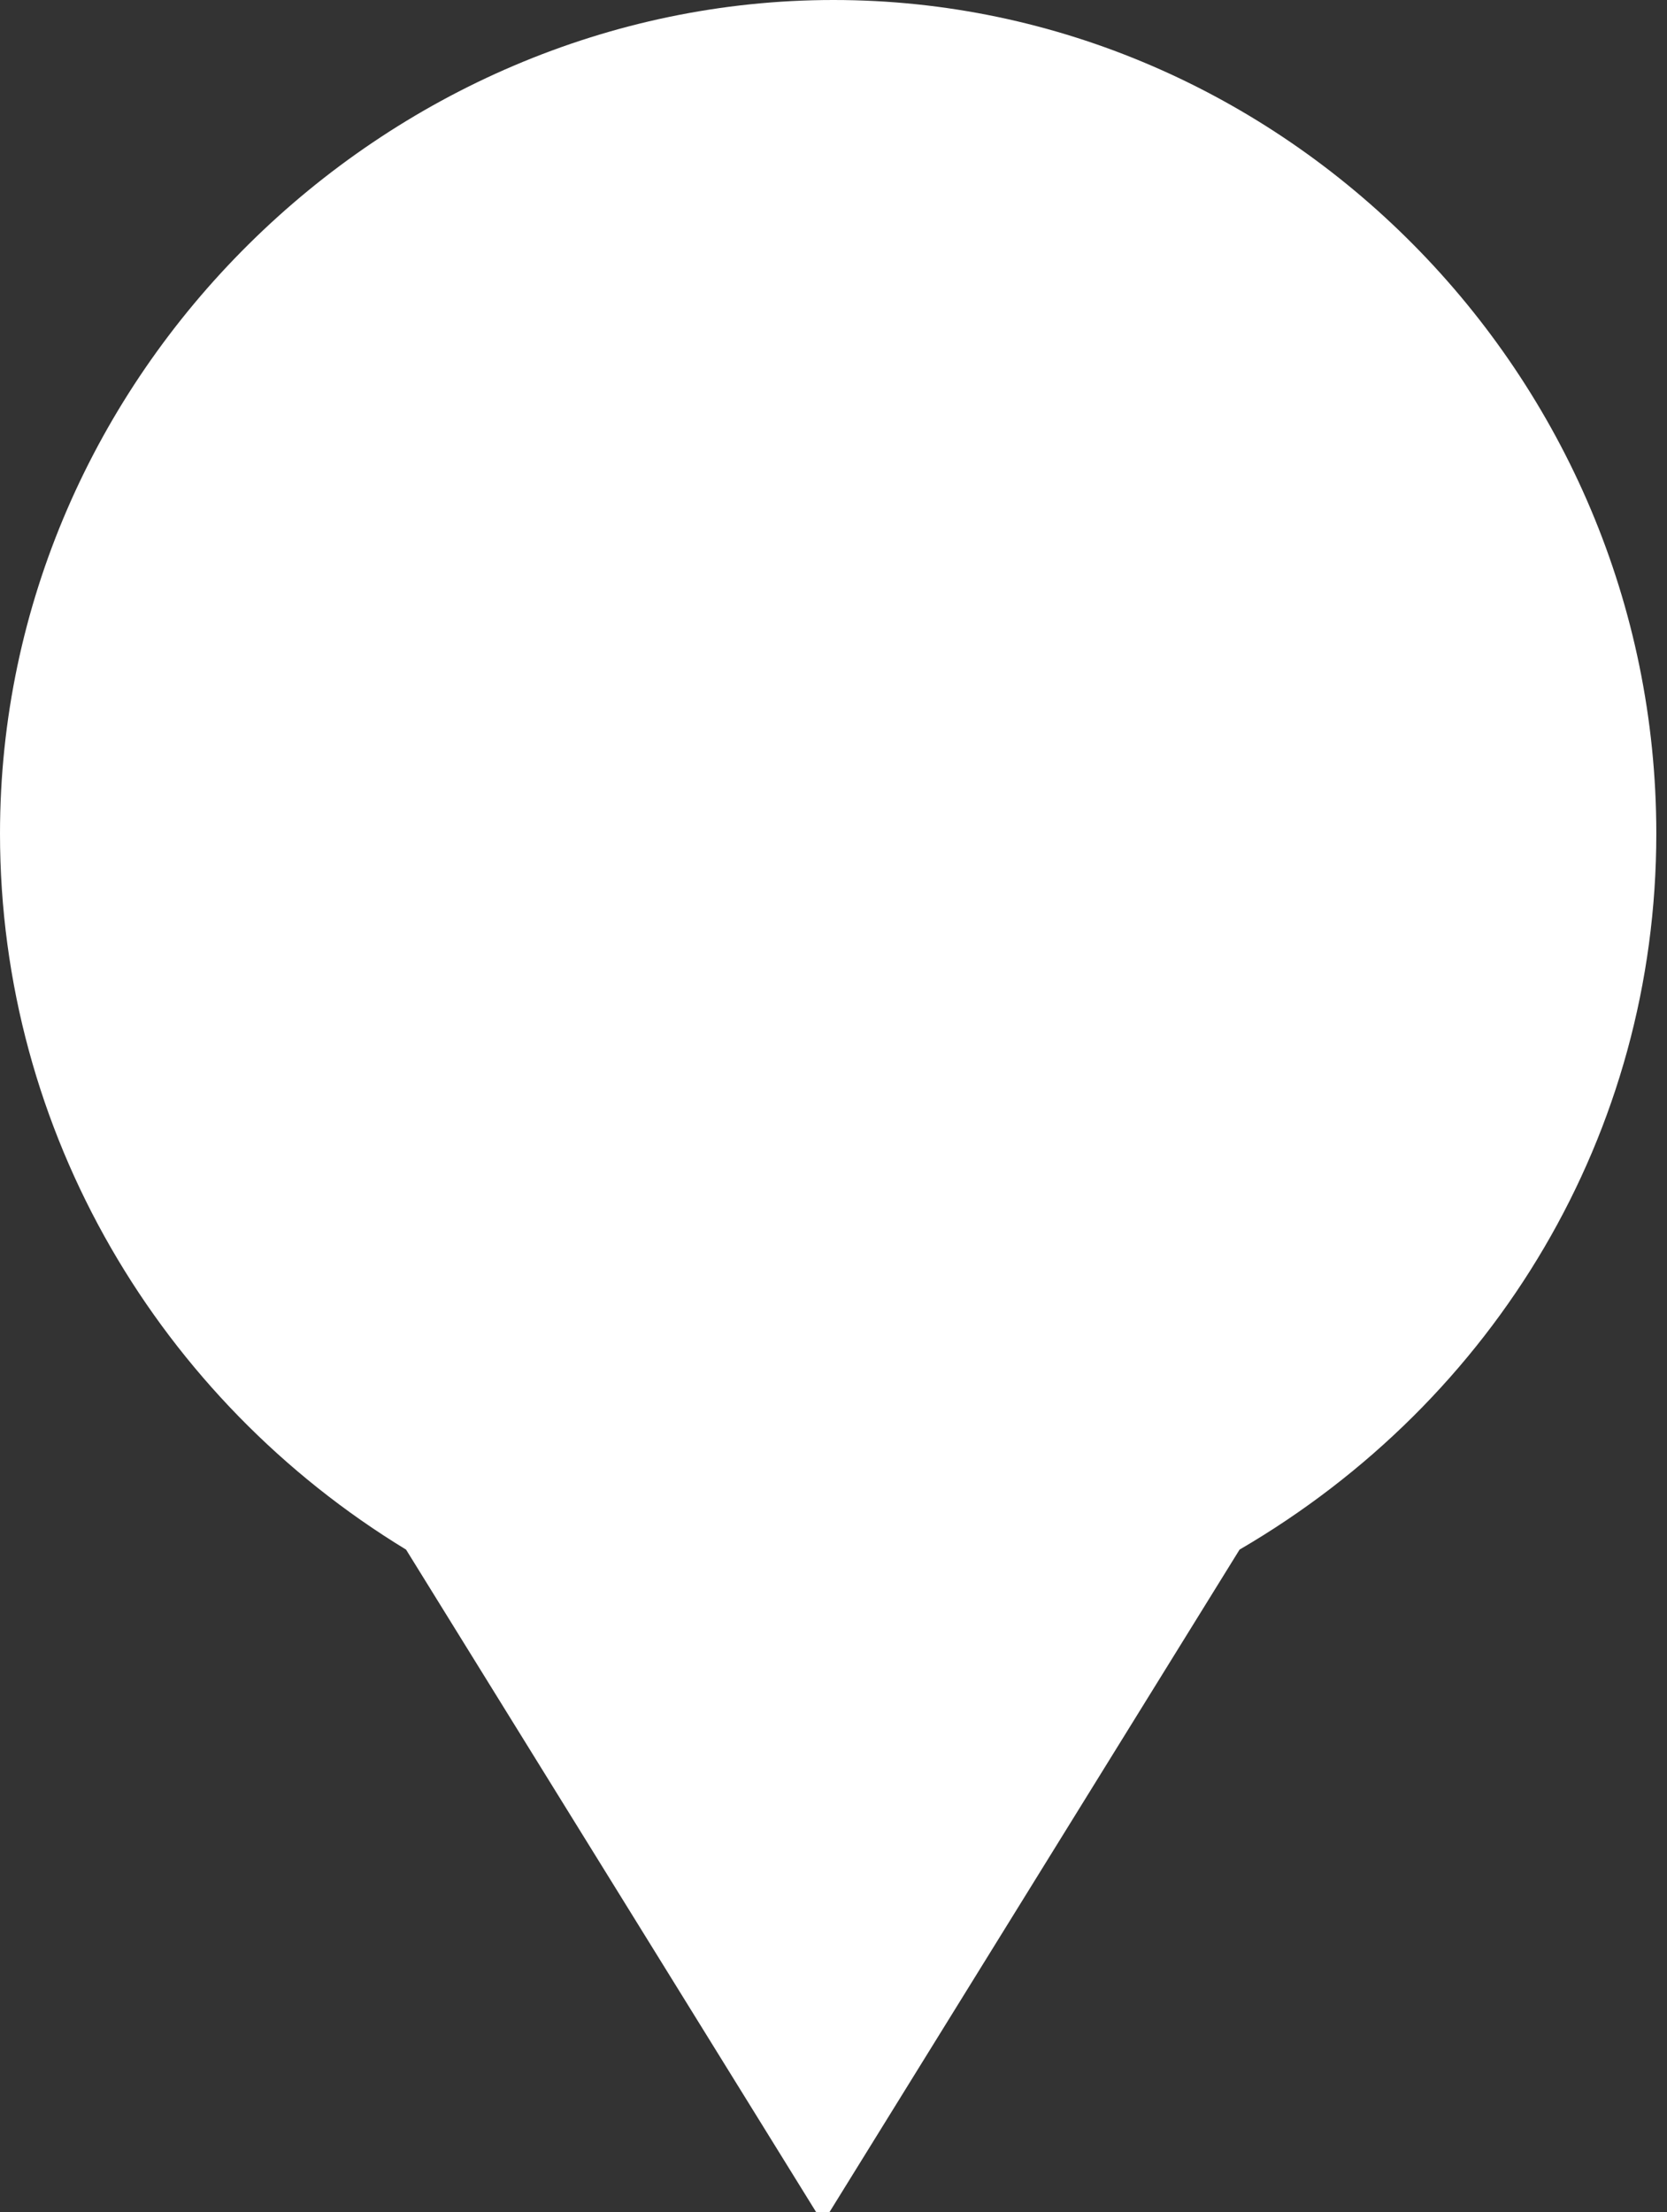 <?xml version="1.0" encoding="utf-8"?>
<!-- Generator: Adobe Illustrator 22.0.1, SVG Export Plug-In . SVG Version: 6.00 Build 0)  -->
<svg version="1.1" id="Layer_1" xmlns="http://www.w3.org/2000/svg" xmlns:xlink="http://www.w3.org/1999/xlink" x="0px" y="0px"
	 viewBox="0 0 15.6 20.7" style="enable-background:new 0 0 15.6 20.7;" xml:space="preserve">
<rect x="0" y="0" width="15.6" height="20.7" fill="#333333" stroke="none"/>
<style type="text/css">
	.st0{fill:#FFFFFF;}
</style>
<path class="st0" d="M15.5,7.8C15.5,3.5,12,0,7.8,0S0,3.5,0,7.8c0,2.8,1.5,5.3,3.8,6.7l3.9,6.3l3.9-6.3C14,13.1,15.5,10.6,15.5,7.8z
	"/>
</svg>
